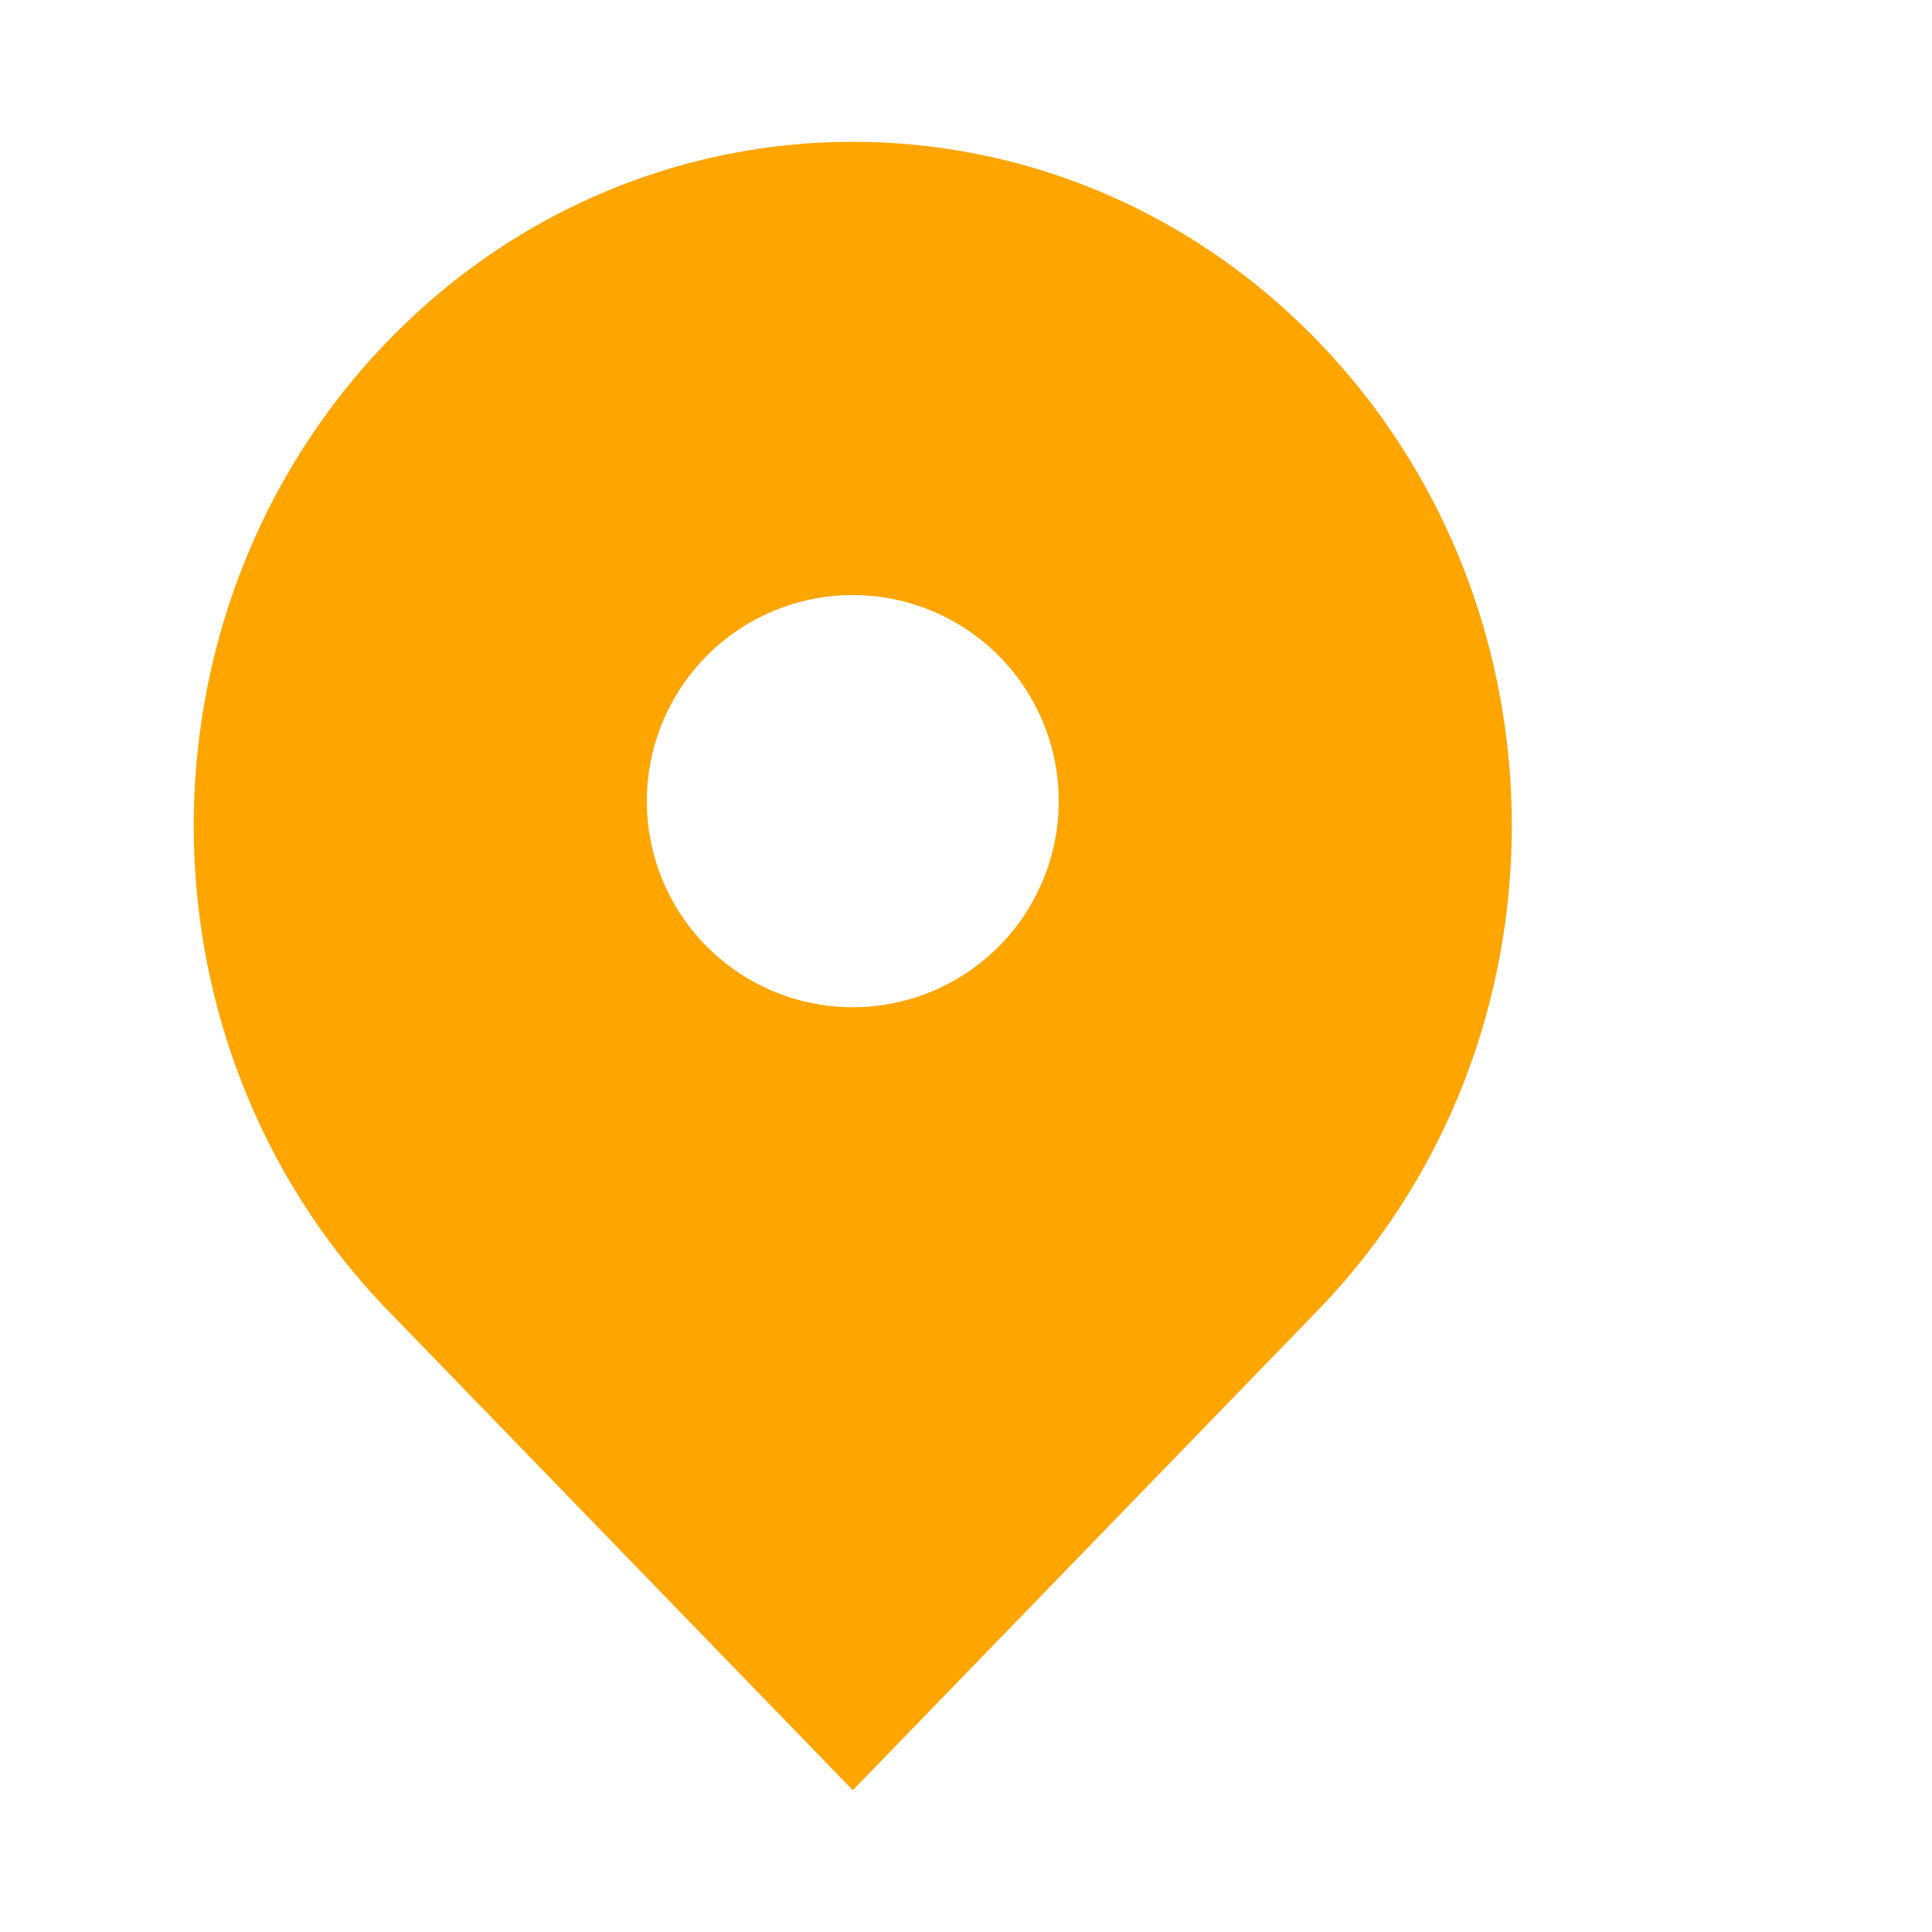 <svg t="1619771217631" class="icon" viewBox="0 0 1024 1024" version="1.1" xmlns="http://www.w3.org/2000/svg" p-id="3937" data-darkreader-inline-fill="" width="18" height="18"><path d="M698.981 181.327c-136.411-141.544-357.561-141.544-493.973 0-136.411 141.566-136.411 371.102 0 512.646l246.986 254.871 246.986-254.871c136.411-141.544 136.411-371.08 0-512.646zM451.995 533.844a109.177 109.177 0 0 1-109.155-109.221 109.199 109.199 0 0 1 109.155-109.221 109.199 109.199 0 0 1 109.155 109.221 109.199 109.199 0 0 1-109.155 109.221z" p-id="3938" fill="#FFA500" data-darkreader-inline-fill="" style="--darkreader-inline-fill:#cc8400;"></path></svg>
